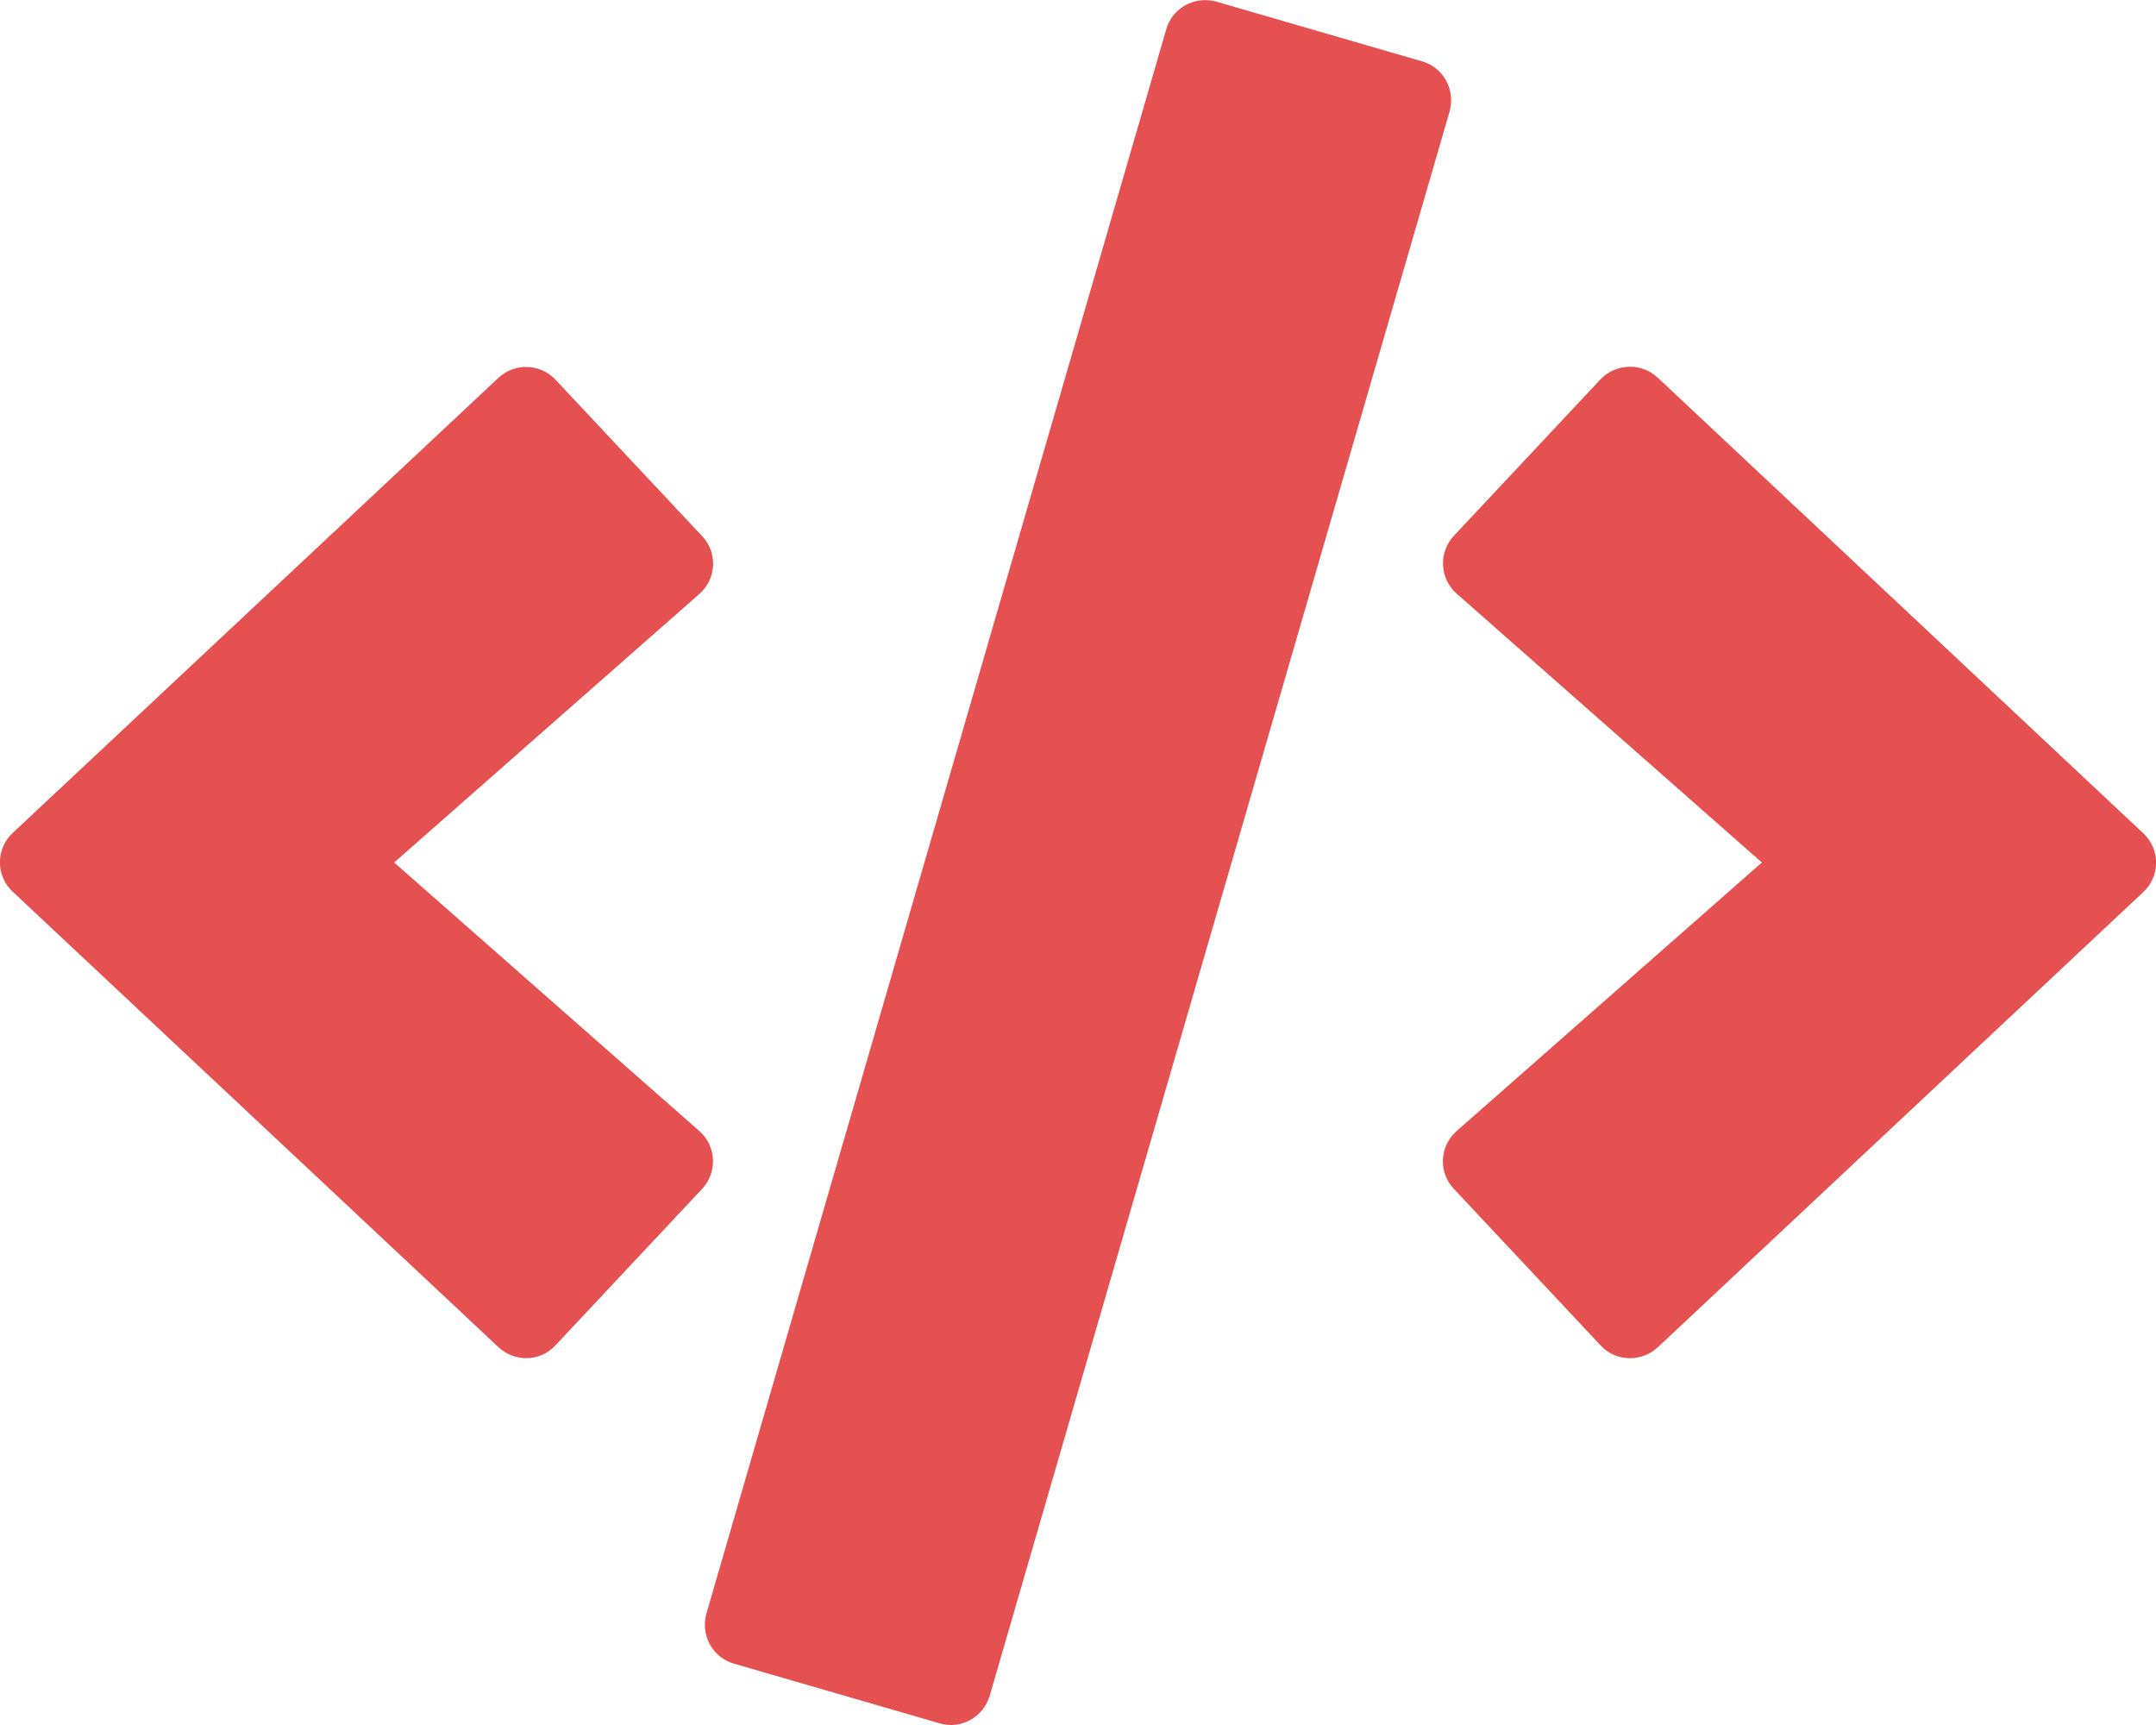 <?xml version="1.0" encoding="utf-8"?>
<!-- Generator: Adobe Illustrator 23.0.2, SVG Export Plug-In . SVG Version: 6.00 Build 0)  -->
<svg version="1.1" id="Capa_1" focusable="false" xmlns="http://www.w3.org/2000/svg" xmlns:xlink="http://www.w3.org/1999/xlink"
	 x="0px" y="0px" viewBox="0 0 640 512" style="enable-background:new 0 0 640 512;" xml:space="preserve">
<style type="text/css">
	.st0{fill:#E55151;}
</style>
<path class="st0" d="M278.9,511.5l-61-17.7c-6.4-1.8-10-8.5-8.2-14.9L346.2,8.7c1.8-6.4,8.5-10,14.9-8.2l61,17.7
	c6.4,1.8,10,8.5,8.2,14.9L293.8,503.3C291.9,509.7,285.3,513.4,278.9,511.5z M164.9,399.3l43.5-46.4c4.6-4.9,4.3-12.7-0.8-17.2
	L117,256l90.6-79.7c5.1-4.5,5.5-12.3,0.8-17.2l-43.5-46.4c-4.5-4.8-12.1-5.1-17-0.5L3.8,247.2c-5.1,4.7-5.1,12.8,0,17.5l144.1,135.1
	C152.8,404.4,160.4,404.2,164.9,399.3L164.9,399.3z M492.1,399.9l144.1-135.1c5.1-4.7,5.1-12.8,0-17.5L492.1,112.1
	c-4.8-4.5-12.4-4.3-17,0.5L431.6,159c-4.6,4.9-4.3,12.7,0.8,17.2L523,256l-90.6,79.7c-5.1,4.5-5.5,12.3-0.8,17.2l43.5,46.4
	C479.6,404.2,487.2,404.4,492.1,399.9L492.1,399.9z"/>
</svg>
